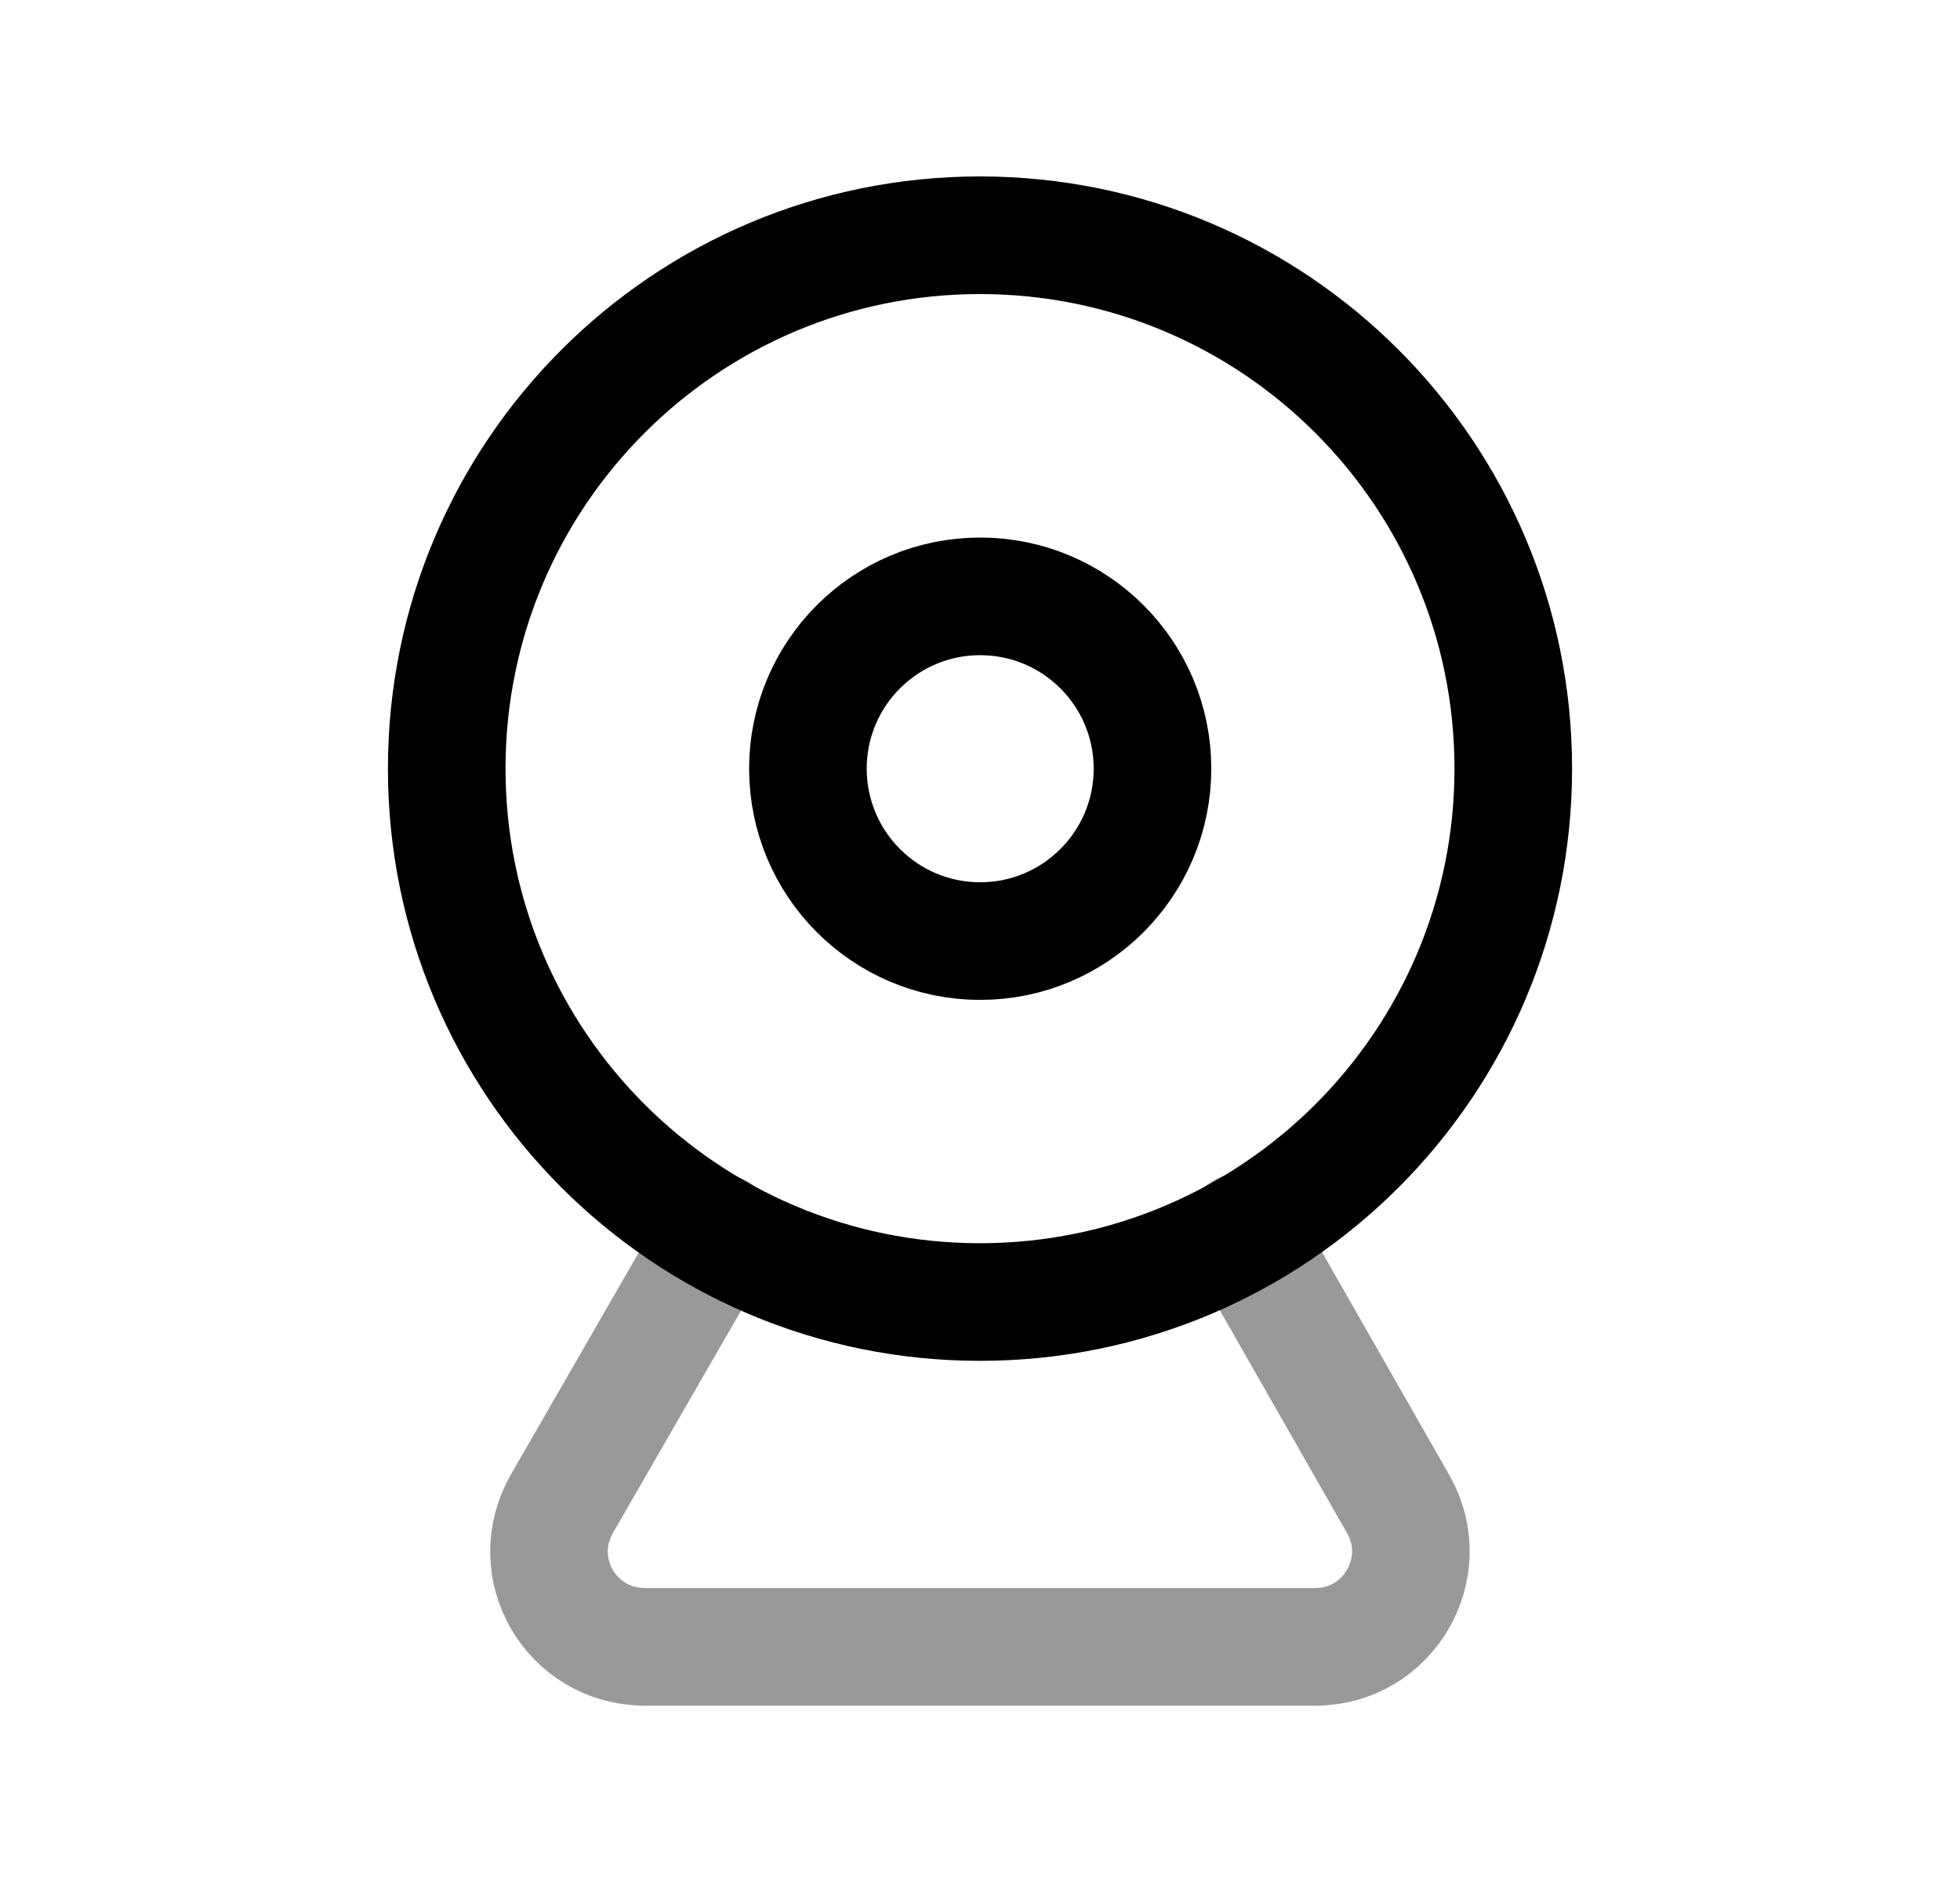 <svg width="25" height="24" viewBox="0 0 25 24" fill="none" xmlns="http://www.w3.org/2000/svg">
<path d="M12.499 16.604C16.256 16.604 19.302 13.559 19.302 9.802C19.302 6.045 16.256 3 12.499 3C8.743 3 5.698 6.045 5.698 9.802C5.698 13.559 8.743 16.604 12.499 16.604Z" stroke="black" stroke-width="1.5" stroke-linecap="round" stroke-linejoin="round"/>
<path opacity="0.4" d="M15.85 15.707L17.837 19.186C18.295 19.995 17.71 21.001 16.776 21.001H8.227C7.283 21.001 6.699 19.995 7.167 19.177L9.161 15.716" stroke="black" stroke-width="1.5" stroke-linecap="round" stroke-linejoin="round"/>
<path fill-rule="evenodd" clip-rule="evenodd" d="M14.7 9.802C14.7 11.016 13.716 12.001 12.502 12.001C11.288 12.001 10.305 11.016 10.305 9.802C10.305 8.589 11.288 7.605 12.502 7.605C13.716 7.605 14.7 8.589 14.7 9.802Z" stroke="black" stroke-width="1.5" stroke-linecap="round" stroke-linejoin="round"/>
</svg>